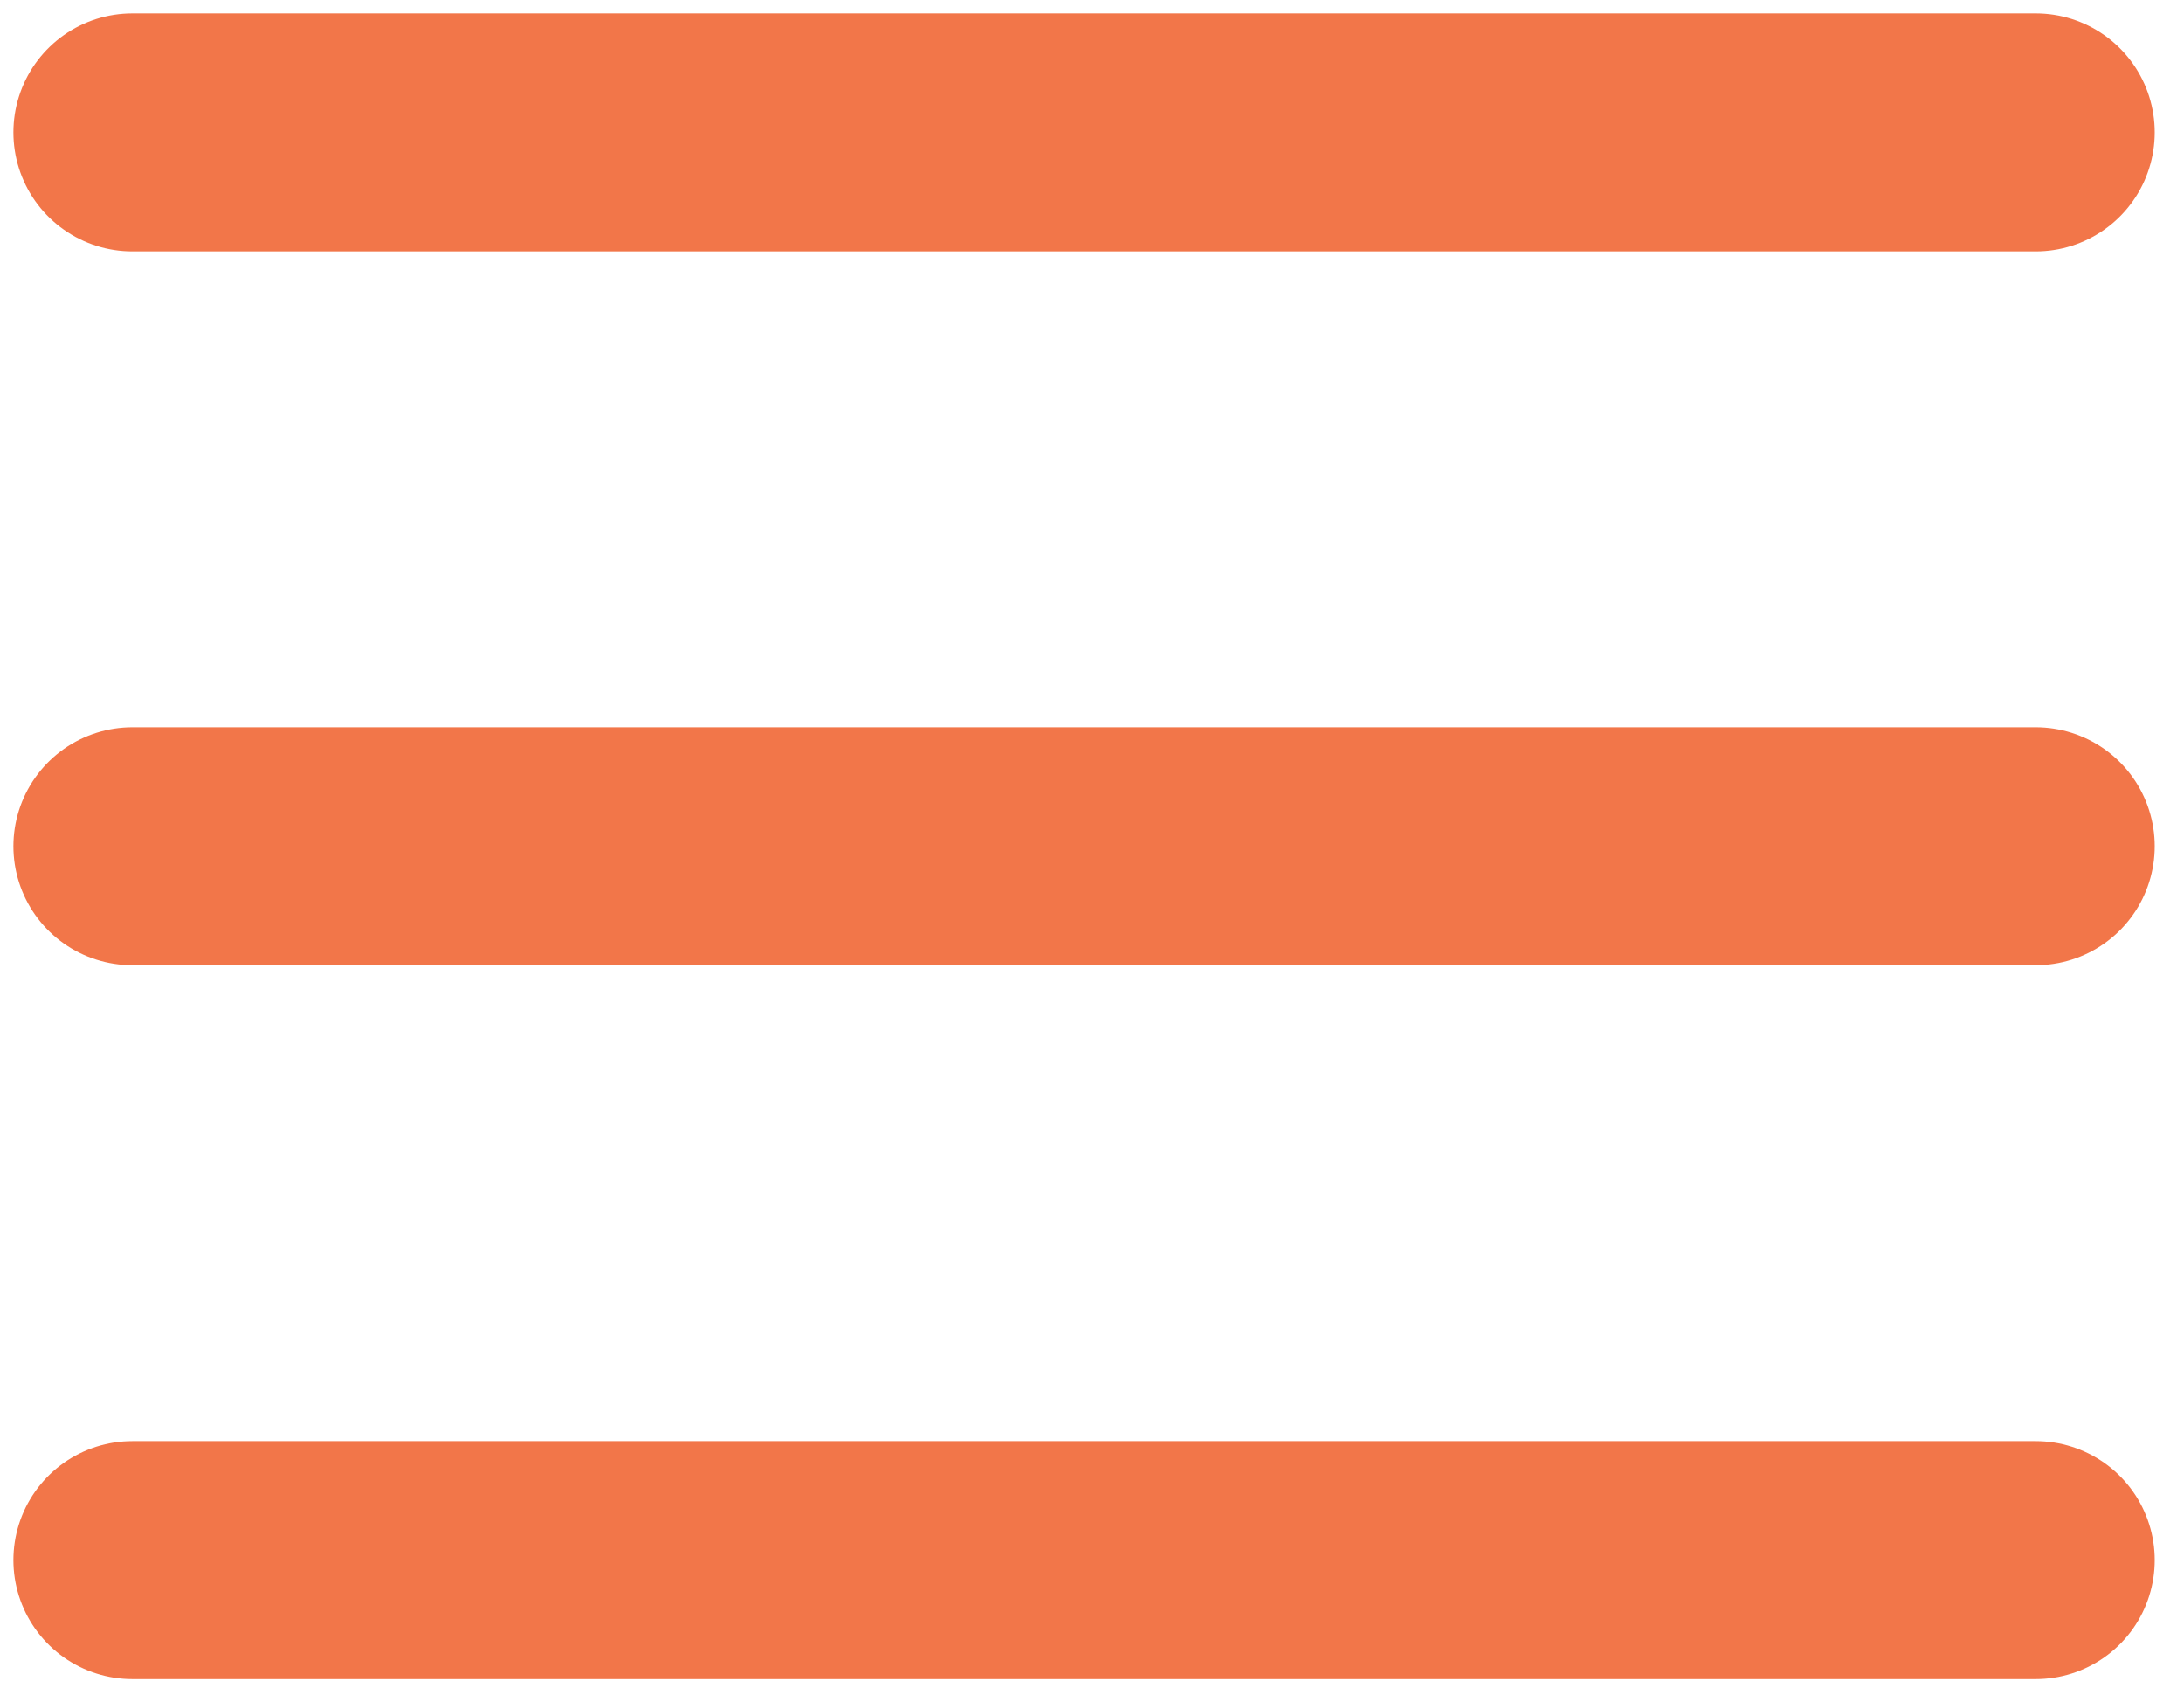 <svg width="66" height="51" viewBox="0 0 66 51" fill="none" xmlns="http://www.w3.org/2000/svg">
<path d="M4 4H61.52Z" fill="#F27649"/>
<path d="M4 4H61.52" stroke="#F27649" stroke-width="7.19" stroke-linecap="round" stroke-linejoin="round"/>
<path d="M4 25.57H61.52Z" fill="#F27649"/>
<path d="M4 25.57H61.52" stroke="#F27649" stroke-width="7.19" stroke-linecap="round" stroke-linejoin="round"/>
<path d="M4 47.14H61.52Z" fill="#F27649"/>
<path d="M4 47.14H61.52" stroke="#F27649" stroke-width="7.19" stroke-linecap="round" stroke-linejoin="round"/>
</svg>
